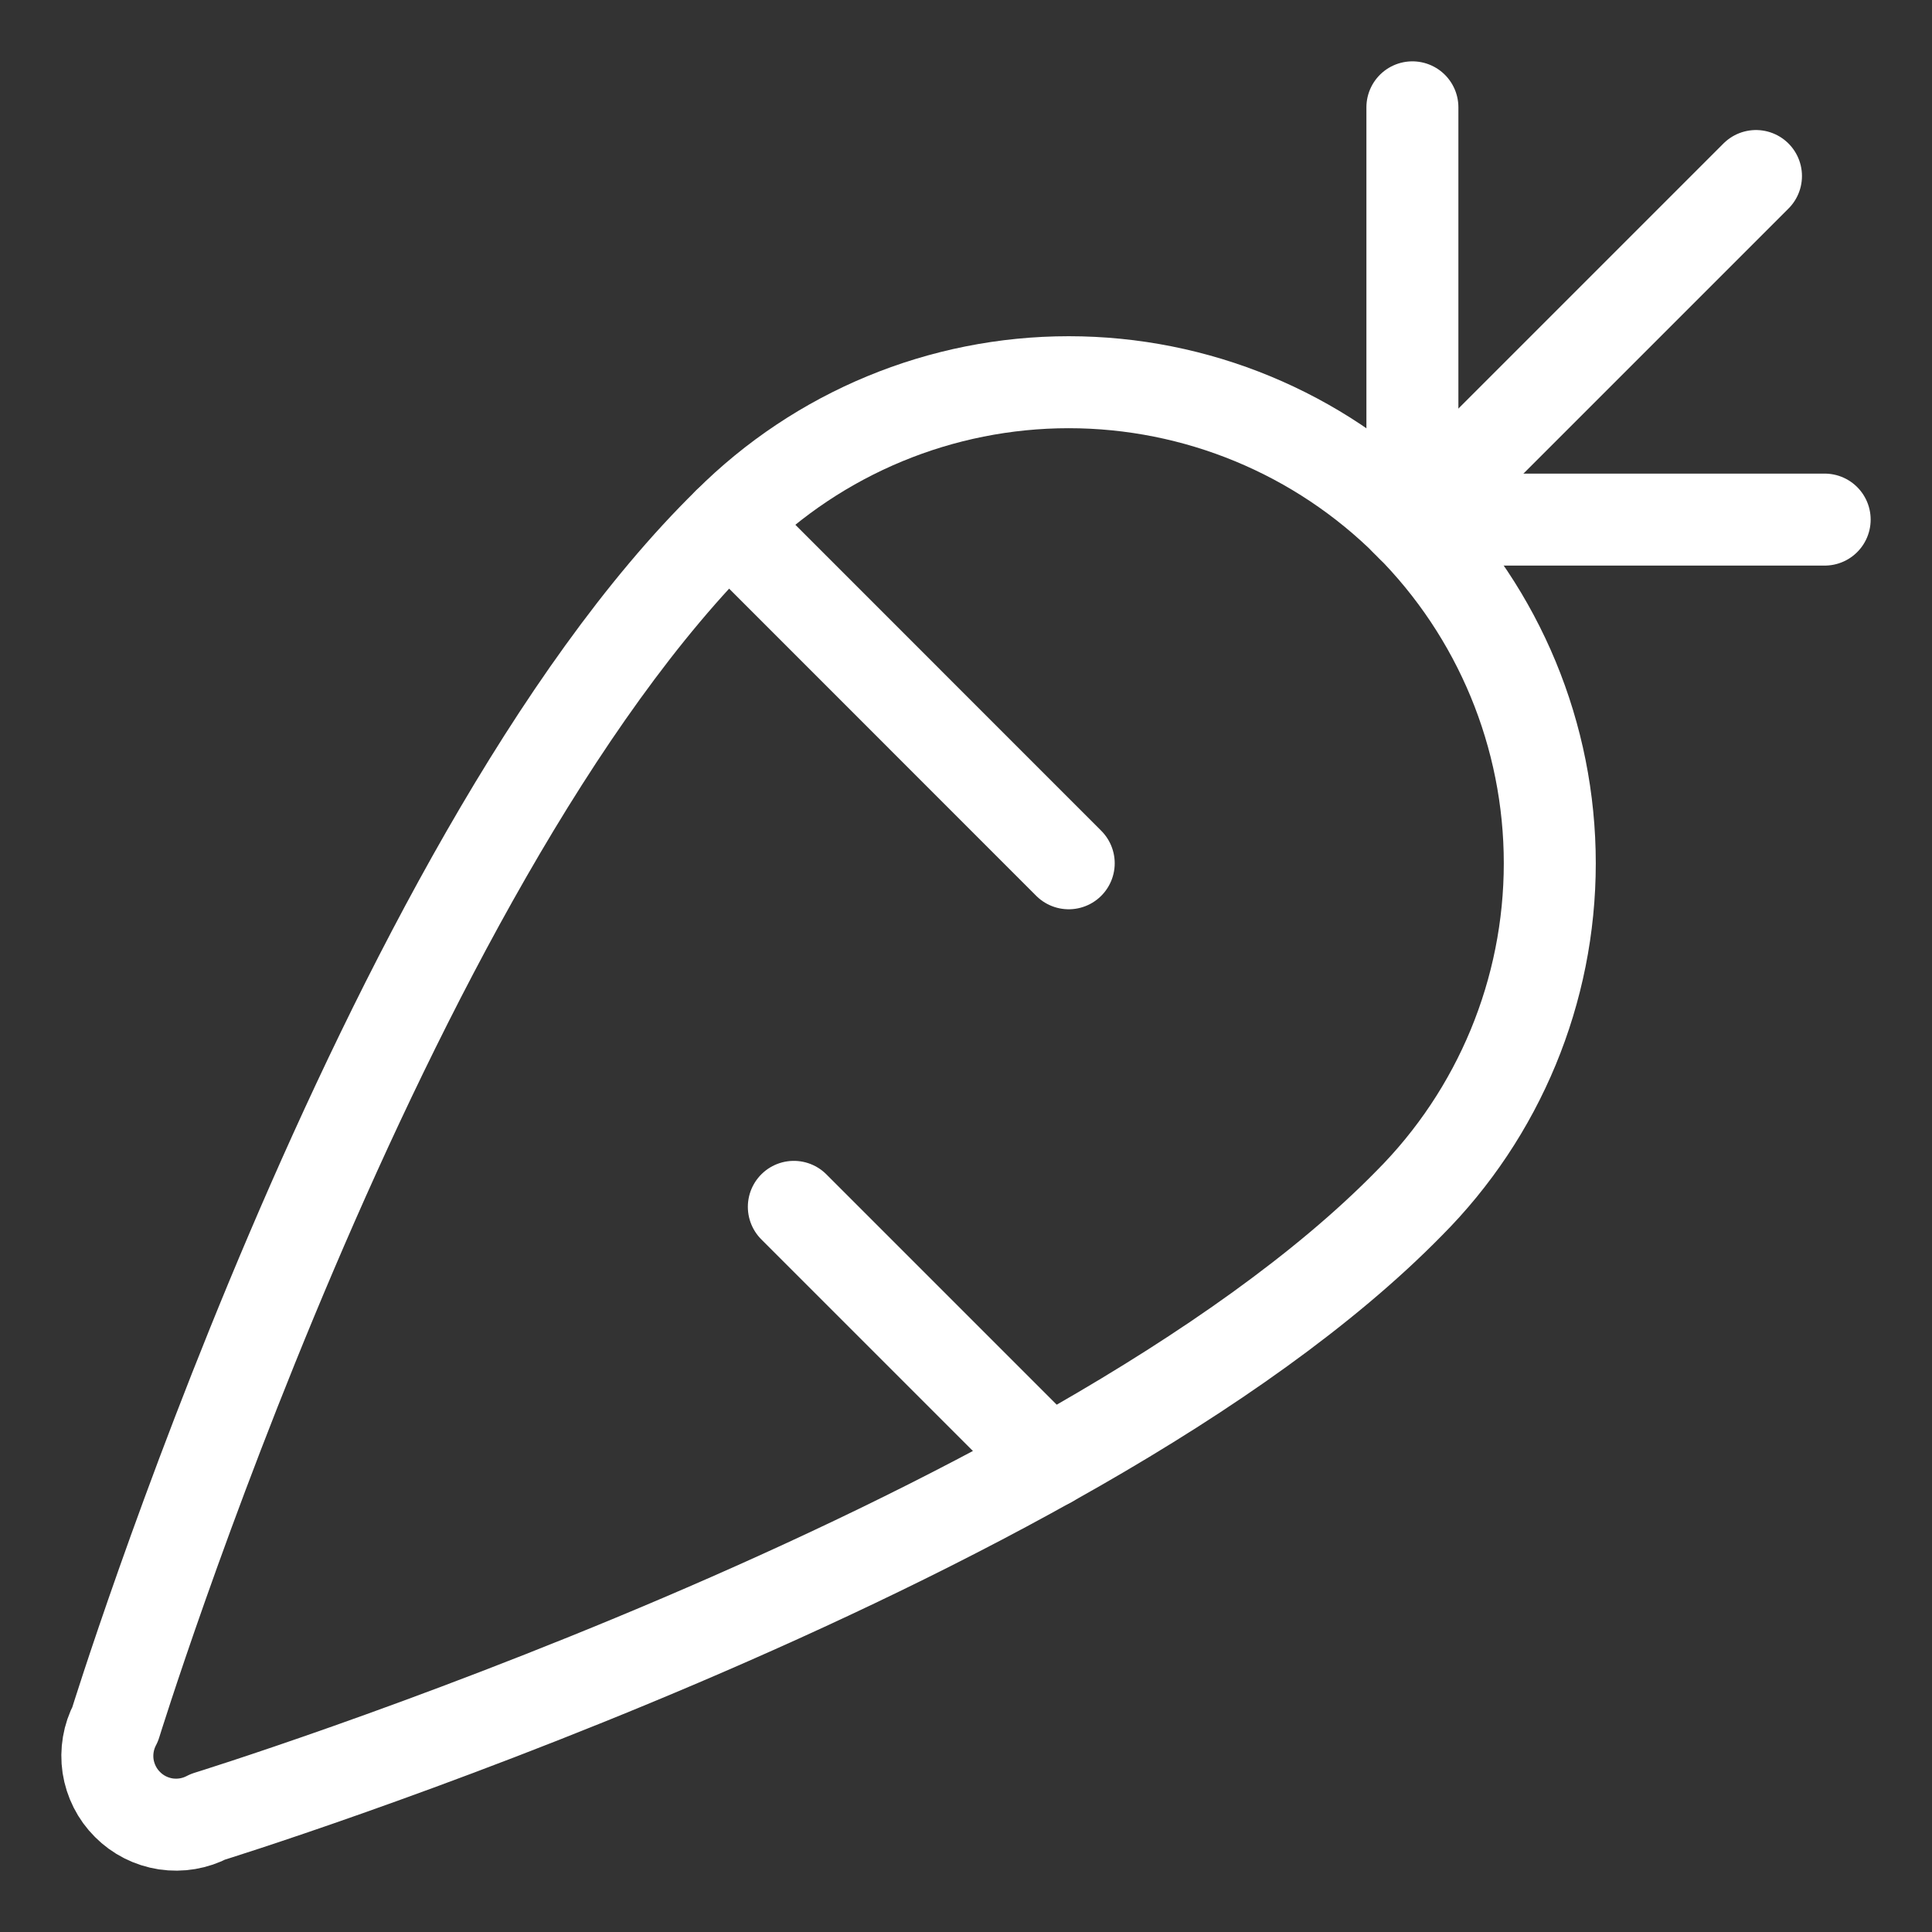 <?xml version="1.0" encoding="UTF-8" standalone="no"?><svg width='18' height='18' viewBox='0 0 18 18' fill='none' xmlns='http://www.w3.org/2000/svg'>
<rect x="0" y="0" width="18" height="18" fill="#333333" stroke="none"/>
<path d='M16.36 1.64L13.127 4.873' stroke='white' stroke-width='0.857' stroke-linecap='round' stroke-linejoin='round'/>
<path d='M1.939 16.926C1.818 16.99 1.68 17.013 1.545 16.993C1.409 16.972 1.284 16.909 1.188 16.812C1.091 16.716 1.028 16.59 1.007 16.455C0.987 16.32 1.01 16.182 1.074 16.061C1.074 16.061 3.555 8.043 6.788 4.873C7.629 4.033 8.769 3.561 9.957 3.561C11.146 3.561 12.286 4.033 13.127 4.873C13.967 5.714 14.439 6.854 14.439 8.043C14.439 9.231 13.967 10.371 13.127 11.212C9.957 14.445 1.939 16.926 1.939 16.926Z' stroke='white' stroke-width='0.857' stroke-linecap='round' stroke-linejoin='round'/>
<path d='M17 4.841H13.094' stroke='white' stroke-width='0.857' stroke-linecap='round' stroke-linejoin='round'/>
<path d='M13.159 4.906V1' stroke='white' stroke-width='0.857' stroke-linecap='round' stroke-linejoin='round'/>
<path d='M7.396 11.244L9.773 13.621' stroke='white' stroke-width='0.857' stroke-linecap='round' stroke-linejoin='round'/>
<path d='M6.788 4.873L9.957 8.043' stroke='white' stroke-width='0.857' stroke-linecap='round' stroke-linejoin='round'/>
</svg>
